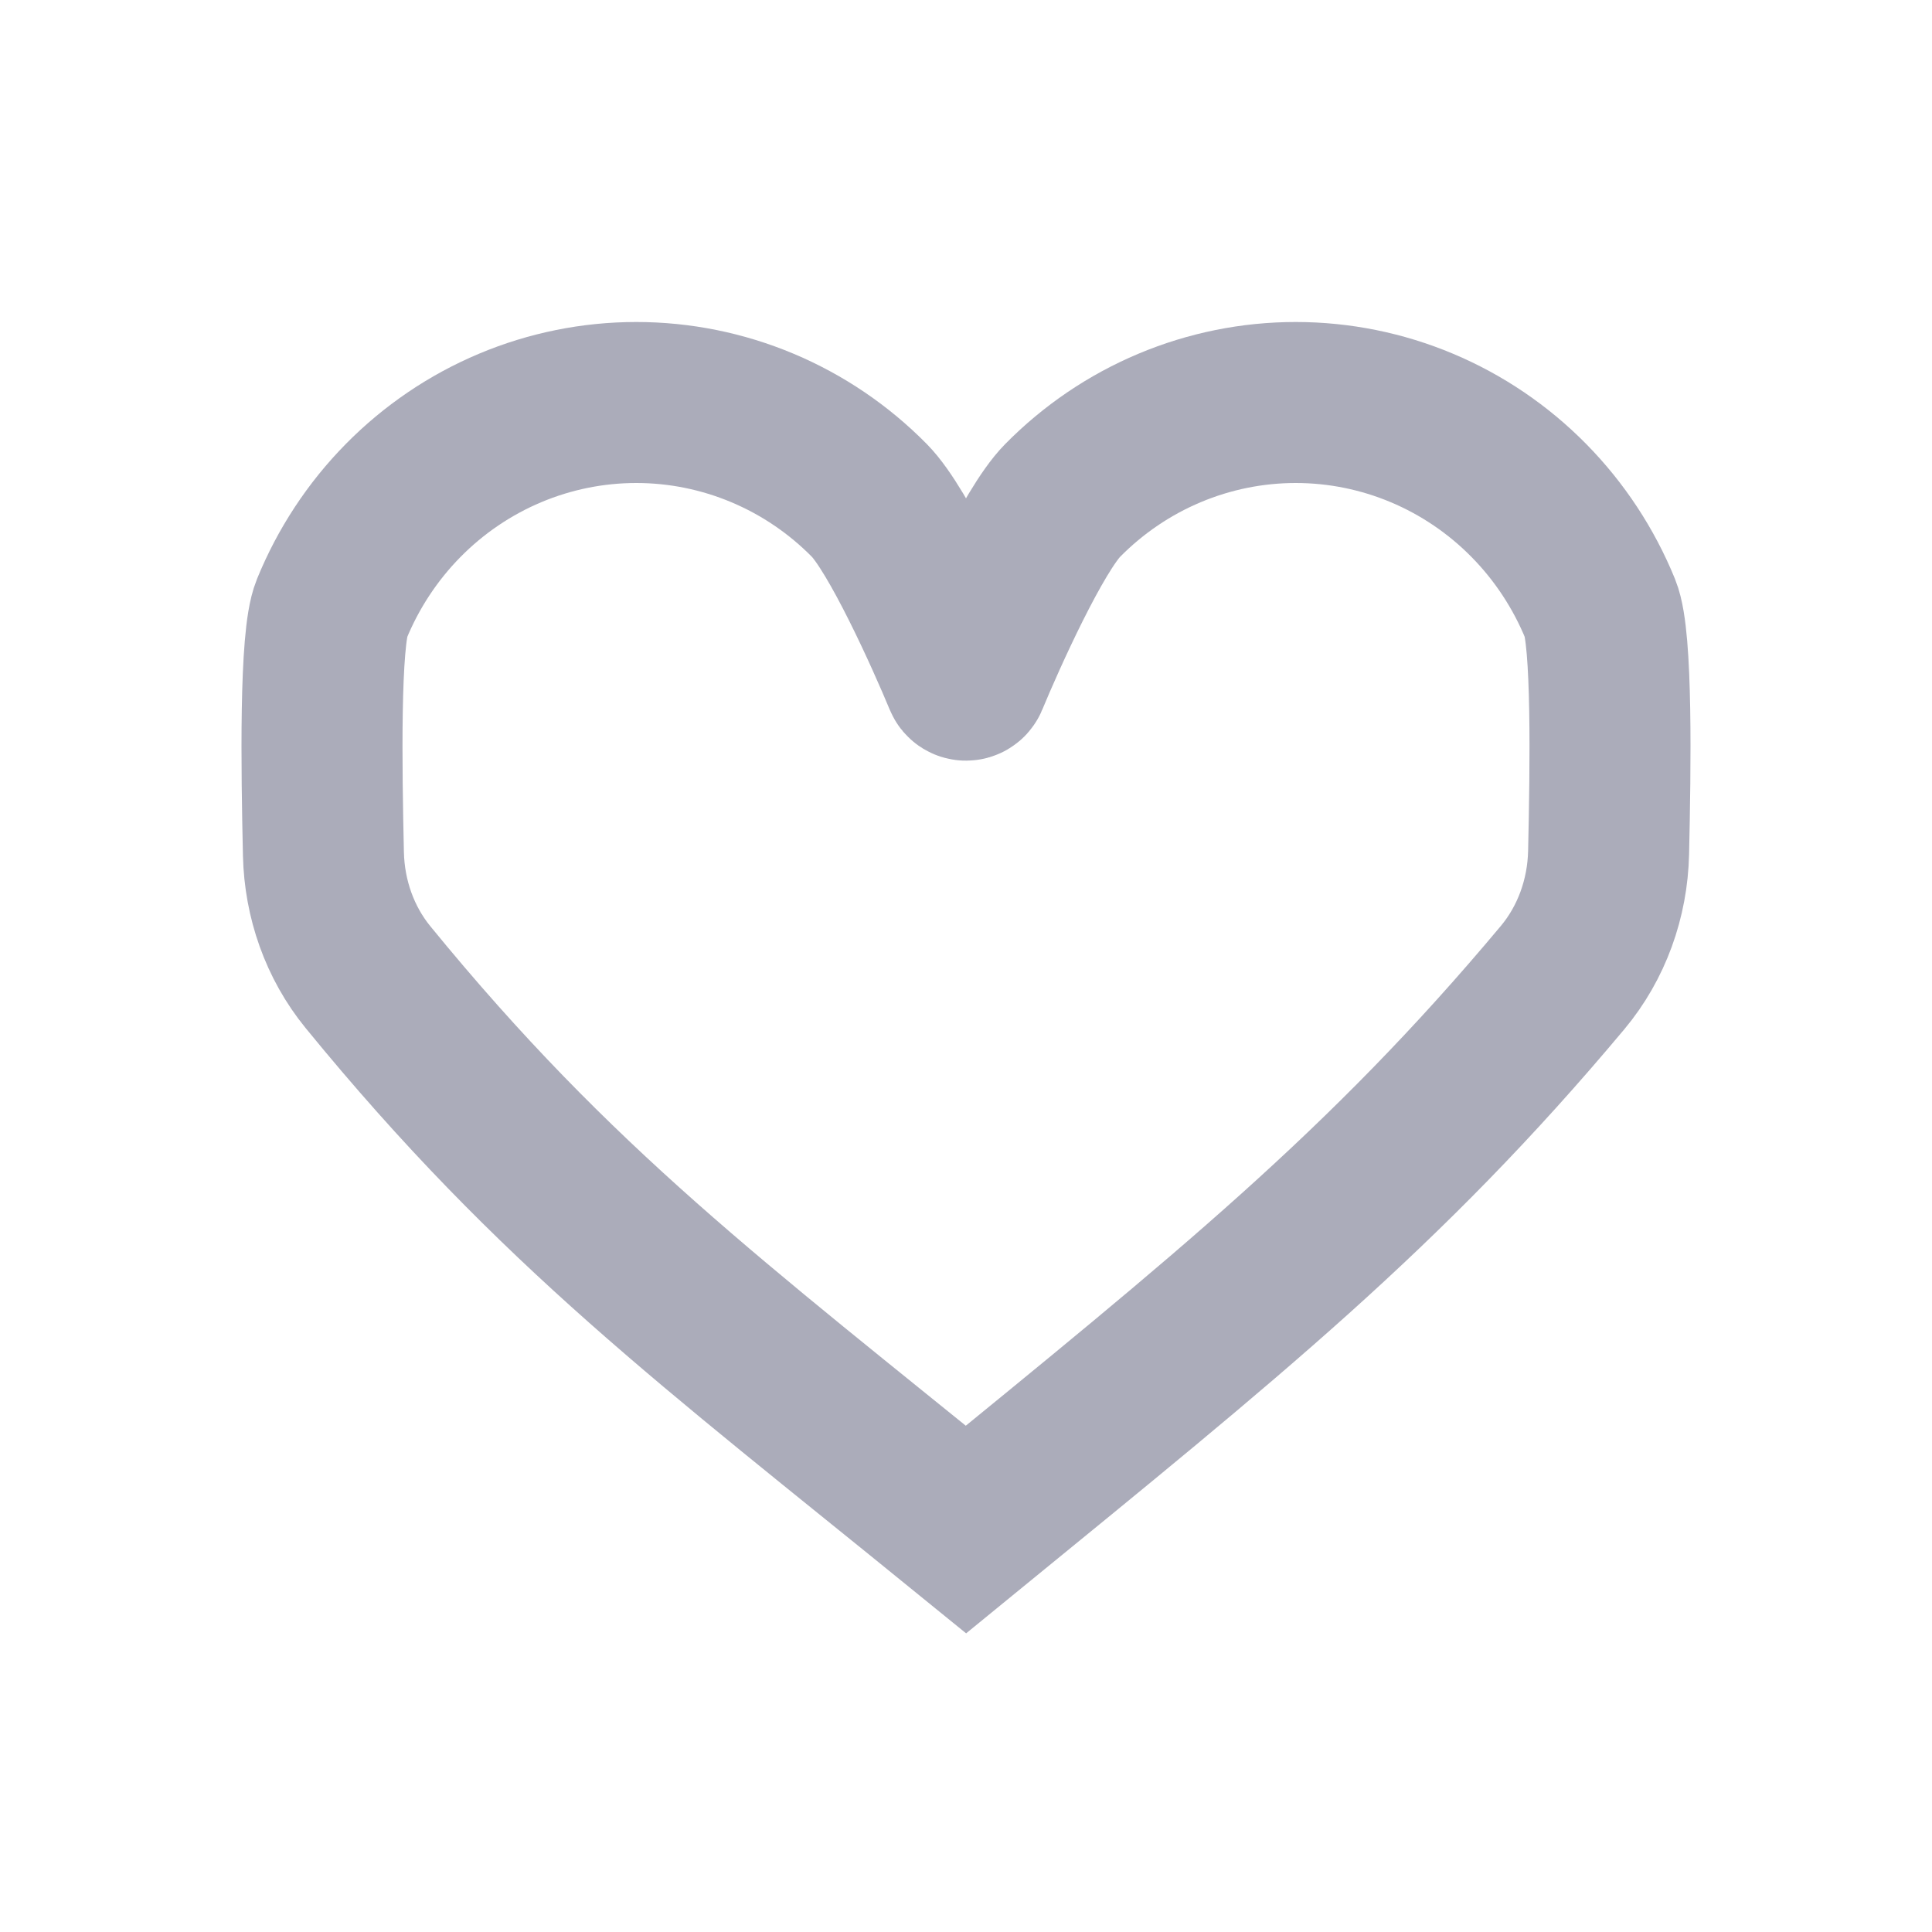 <svg width="96" height="96" viewBox="0 0 96 96" fill="none" xmlns="http://www.w3.org/2000/svg">
<path d="M16.48 30.265C15.879 31.736 15.975 38.198 16.071 42.436C16.122 44.661 16.877 46.831 18.285 48.554C27.649 60.017 35.439 65.789 48 76C60.973 65.402 68.814 59.128 77.64 48.581C79.095 46.842 79.879 44.634 79.93 42.368C80.026 38.129 80.118 31.728 79.52 30.265C78.697 28.247 77.49 26.414 75.969 24.87C74.448 23.326 72.641 22.101 70.654 21.266C68.666 20.43 66.535 20 64.384 20C62.232 20 60.102 20.43 58.114 21.266C56.126 22.101 54.32 23.326 52.799 24.87C51.331 26.36 48.995 31.559 48.093 33.735C48.059 33.817 47.941 33.817 47.907 33.735C47.005 31.559 44.669 26.36 43.201 24.87C41.68 23.326 39.874 22.101 37.886 21.266C35.898 20.43 33.768 20 31.616 20C29.465 20 27.334 20.43 25.346 21.266C23.359 22.101 21.553 23.326 20.031 24.87C18.51 26.414 17.303 28.247 16.48 30.265Z" stroke="#ABACBA" stroke-width="8" stroke-linecap="square"/>
</svg>
